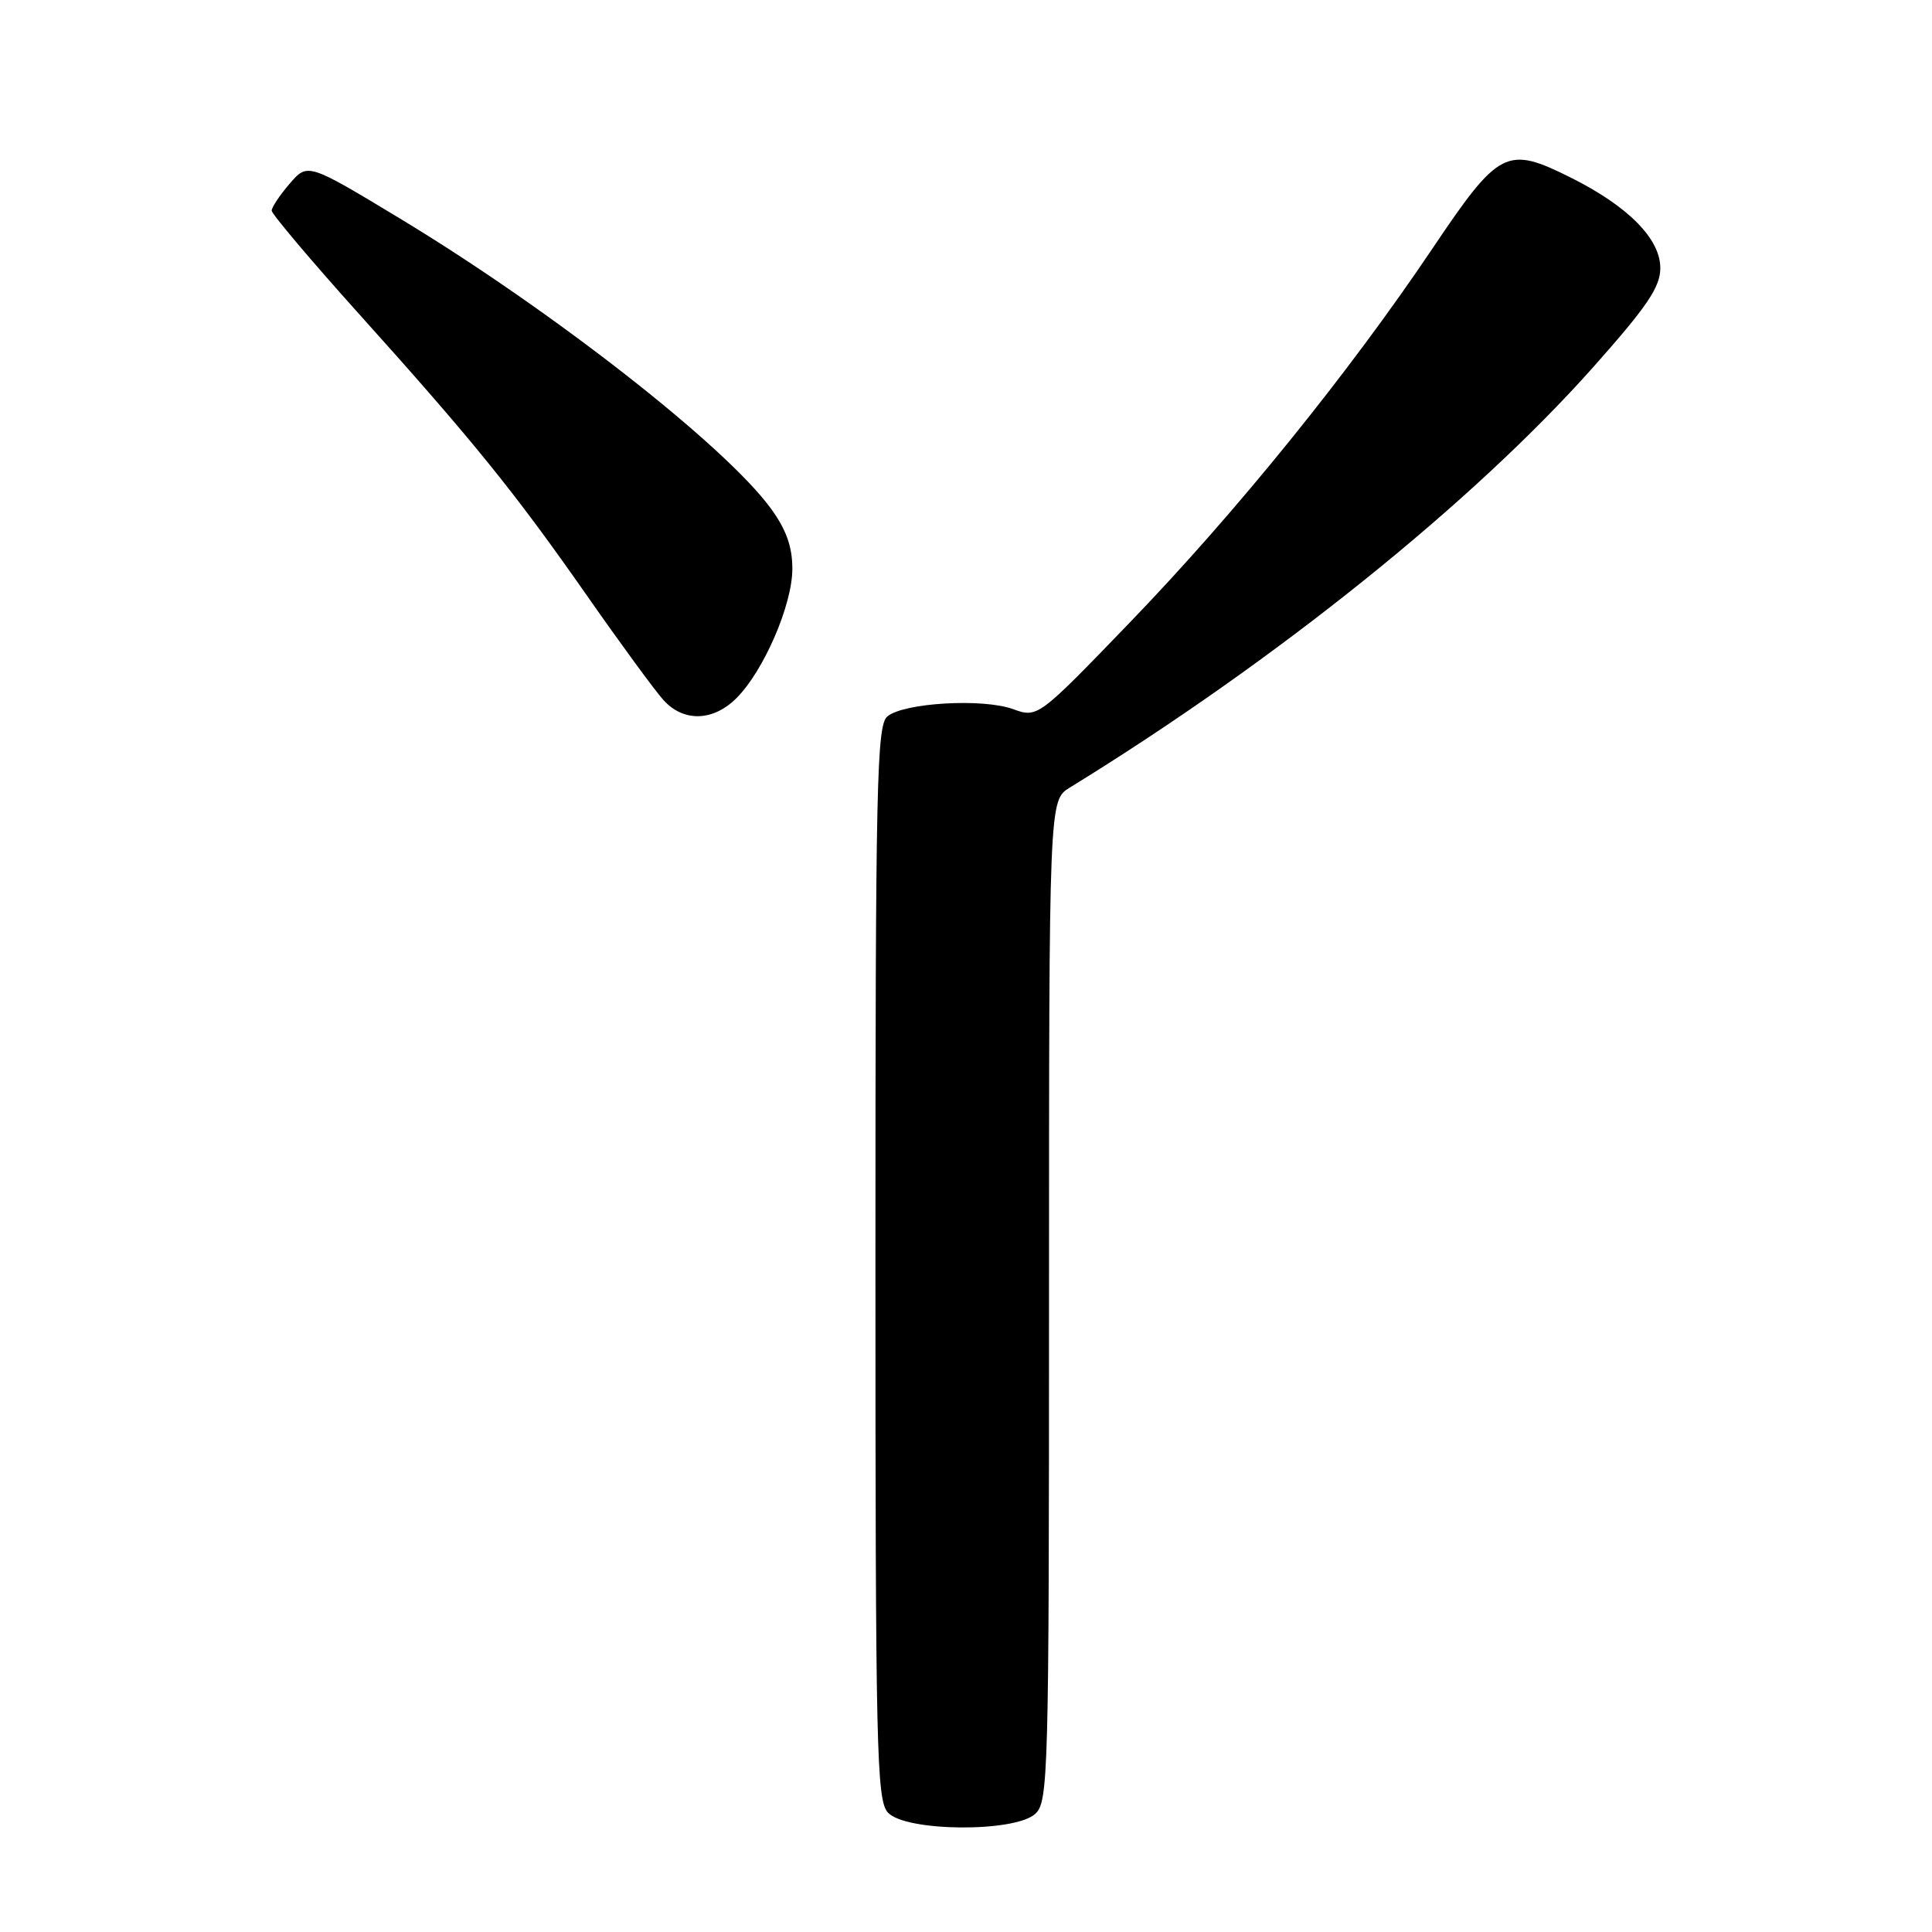 <?xml version="1.0" encoding="UTF-8" standalone="no"?>
<!DOCTYPE svg PUBLIC "-//W3C//DTD SVG 1.1//EN" "http://www.w3.org/Graphics/SVG/1.1/DTD/svg11.dtd" >
<svg xmlns="http://www.w3.org/2000/svg" xmlns:xlink="http://www.w3.org/1999/xlink" version="1.1" viewBox="0 0 256 256">
 <g >
 <path fill="currentColor"
d=" M 137.17 240.35 C 138.91 238.77 139.00 235.35 139.00 172.37 C 139.00 106.05 139.00 106.05 141.75 104.36 C 169.04 87.58 195.19 66.57 211.18 48.57 C 218.27 40.59 220.00 38.03 220.00 35.52 C 220.00 31.64 215.73 27.33 208.17 23.55 C 199.62 19.28 198.66 19.77 189.76 33.00 C 178.66 49.50 163.76 67.91 149.70 82.49 C 137.50 95.14 137.50 95.14 134.20 93.95 C 130.18 92.51 119.76 93.12 117.58 94.93 C 116.17 96.11 116.00 103.68 116.00 167.29 C 116.00 232.00 116.15 238.51 117.65 240.17 C 119.95 242.71 134.42 242.84 137.17 240.35 Z  M 97.59 92.50 C 101.20 88.89 104.98 80.16 104.99 75.40 C 105.00 72.47 104.19 70.19 102.16 67.40 C 96.12 59.09 73.17 41.15 53.02 28.97 C 40.77 21.57 40.77 21.57 38.38 24.34 C 37.07 25.86 36.00 27.47 36.00 27.91 C 36.00 28.35 41.21 34.52 47.58 41.61 C 62.82 58.56 68.17 65.18 77.83 79.00 C 82.25 85.33 86.78 91.51 87.90 92.75 C 90.57 95.71 94.49 95.60 97.59 92.50 Z "/>
</g>
</svg>